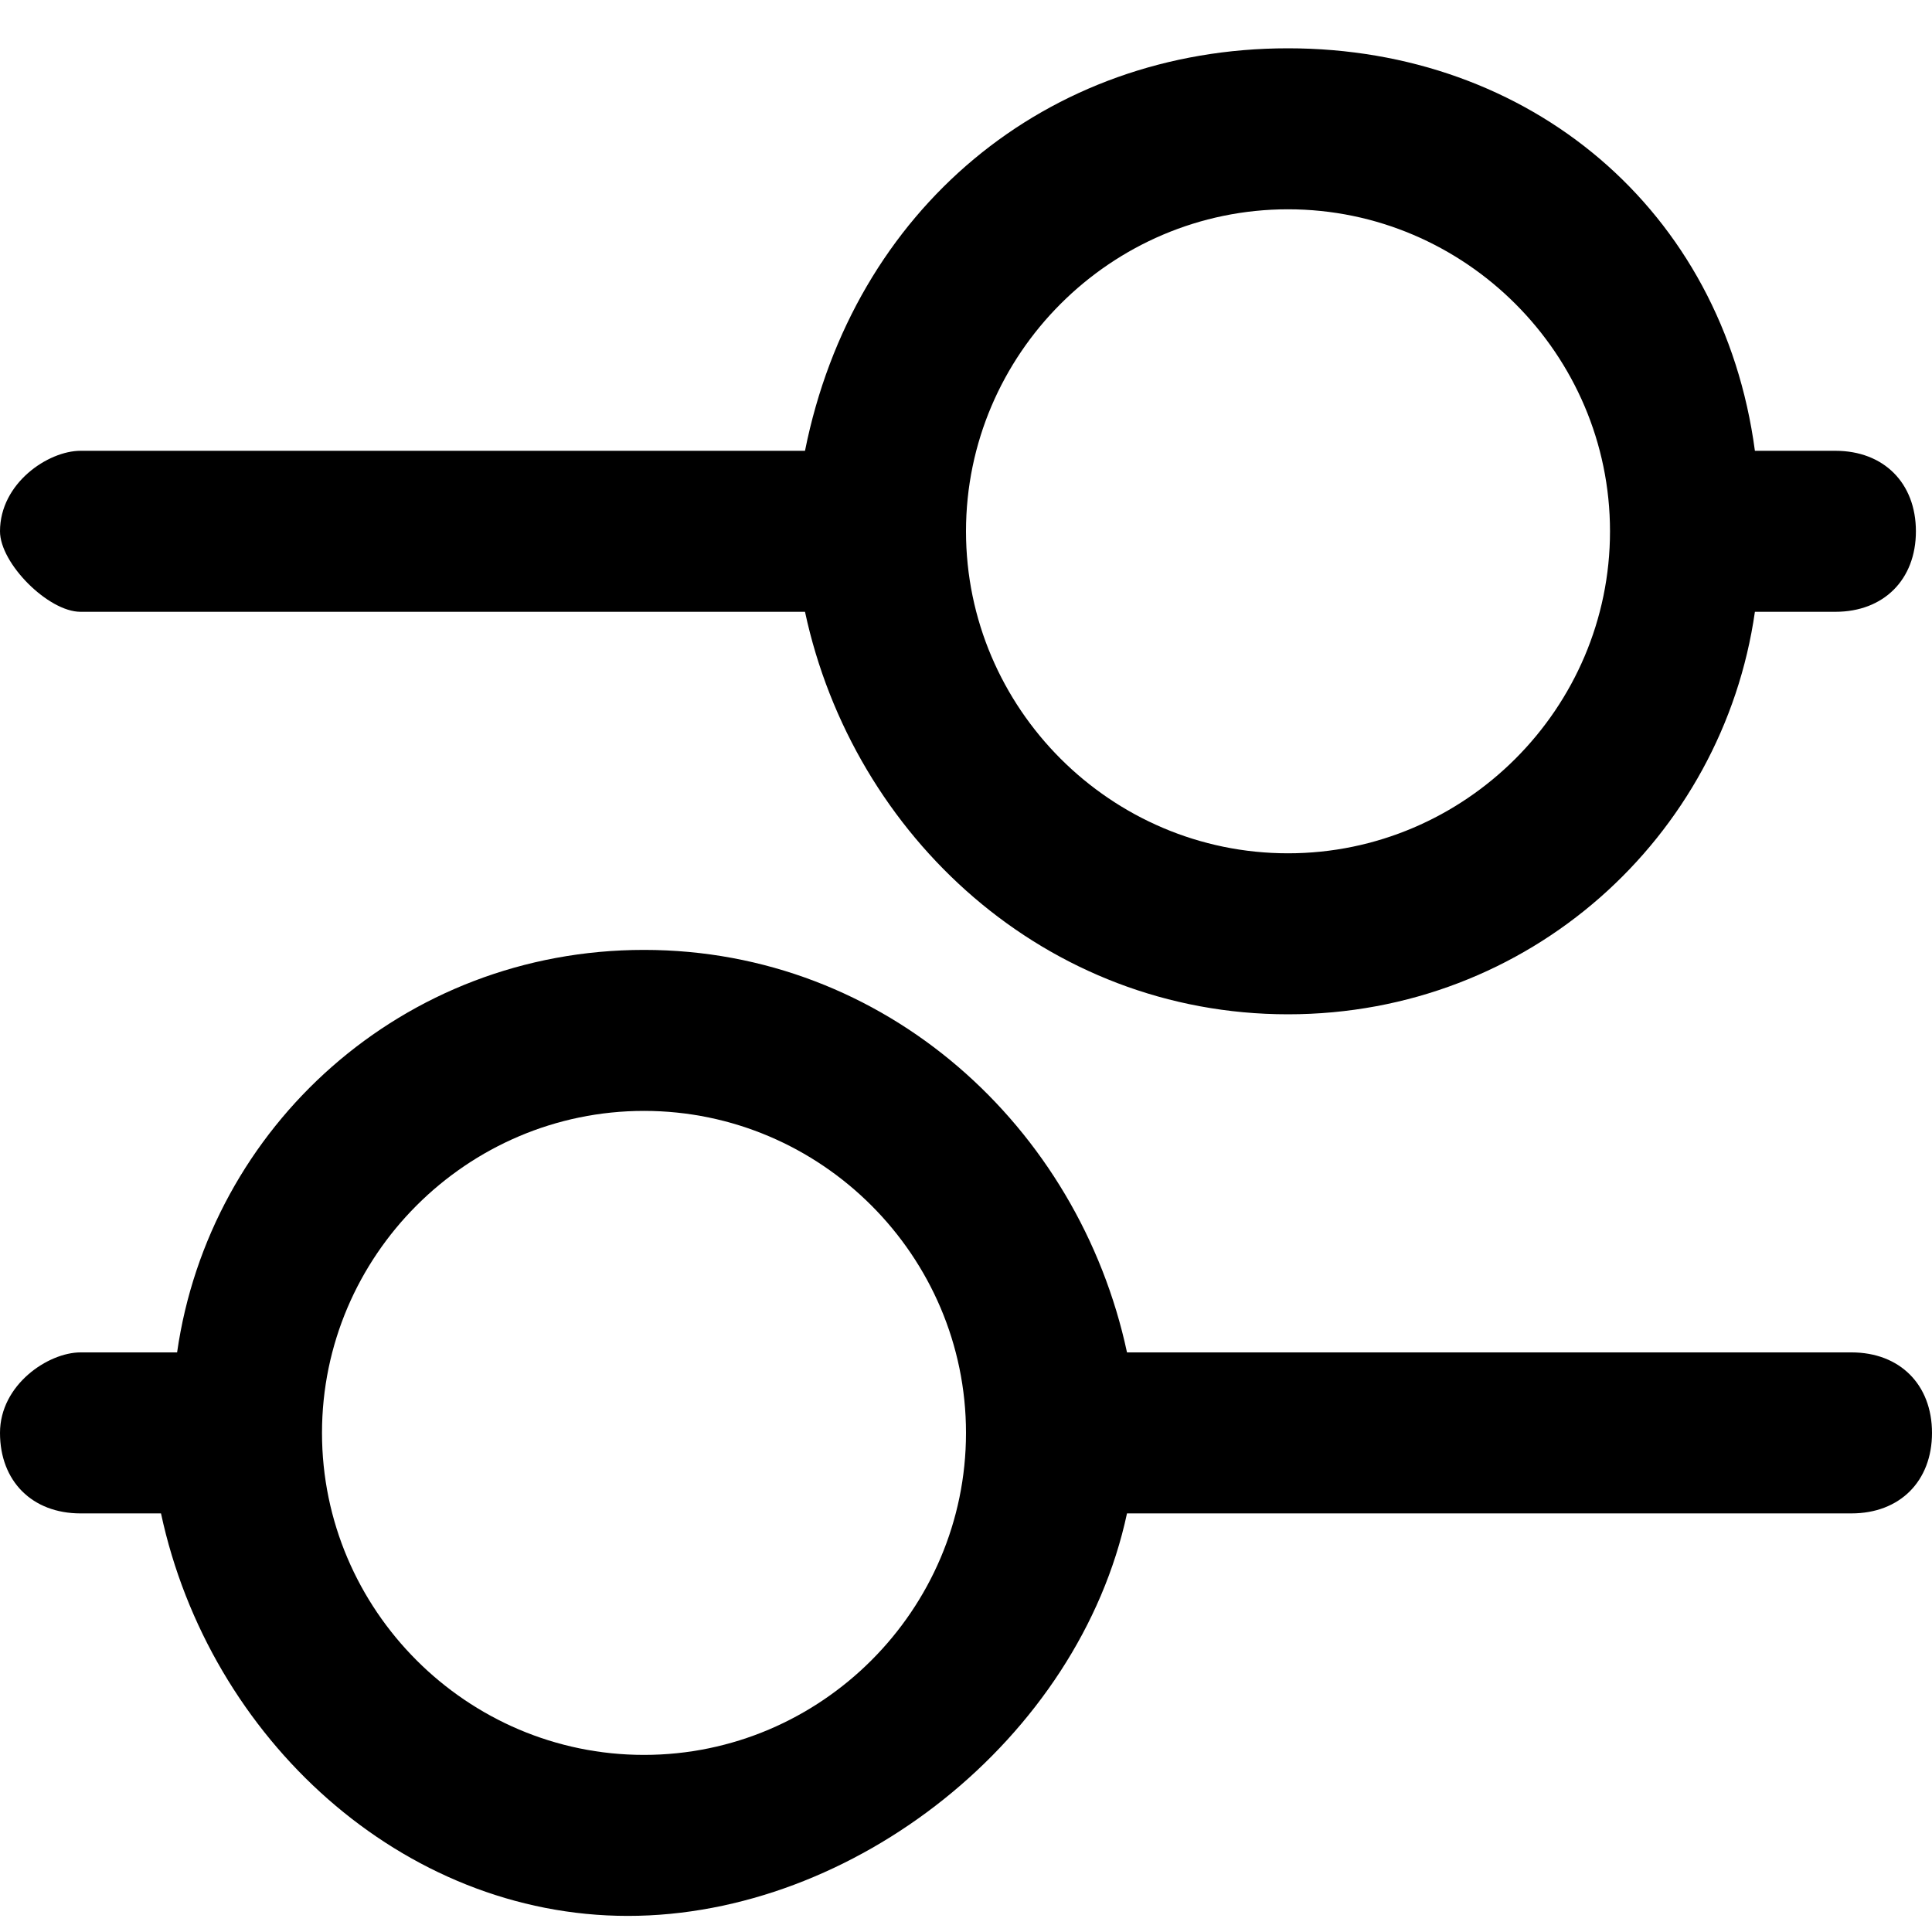 <?xml version="1.0" standalone="no"?><!DOCTYPE svg PUBLIC "-//W3C//DTD SVG 1.1//EN" "http://www.w3.org/Graphics/SVG/1.1/DTD/svg11.dtd"><svg t="1614156376370" class="icon" viewBox="0 0 1024 1024" version="1.1" xmlns="http://www.w3.org/2000/svg" p-id="4302" xmlns:xlink="http://www.w3.org/1999/xlink" width="200" height="200"><defs><style type="text/css"></style></defs><path d="M42.667 324.267H426.667c25.6 119.467 128 213.333 256 213.333s230.4-93.867 247.467-213.333h42.667c25.6 0 42.667-17.067 42.667-42.667s-17.067-42.667-42.667-42.667h-42.667C913.067 110.933 810.667 25.6 682.667 25.6s-230.4 85.333-256 213.333H42.667c-17.067 0-42.667 17.067-42.667 42.667 0 17.067 25.6 42.667 42.667 42.667zM682.667 110.933c93.867 0 170.667 76.8 170.667 170.667s-76.8 170.667-170.667 170.667-170.667-76.8-170.667-170.667 76.8-170.667 170.667-170.667zM981.333 716.8H597.333C571.733 597.333 469.333 503.467 341.333 503.467S110.933 597.333 93.867 716.8H42.667c-17.067 0-42.667 17.067-42.667 42.667s17.067 42.667 42.667 42.667H85.333c25.6 119.467 128 213.333 247.467 213.333S571.733 921.6 597.333 802.133h384c25.6 0 42.667-17.067 42.667-42.667s-17.067-42.667-42.667-42.667zM341.333 930.133c-93.867 0-170.667-76.8-170.667-170.667s76.8-170.667 170.667-170.667 170.667 76.8 170.667 170.667-76.8 170.667-170.667 170.667z" p-id="4303"></path></svg>